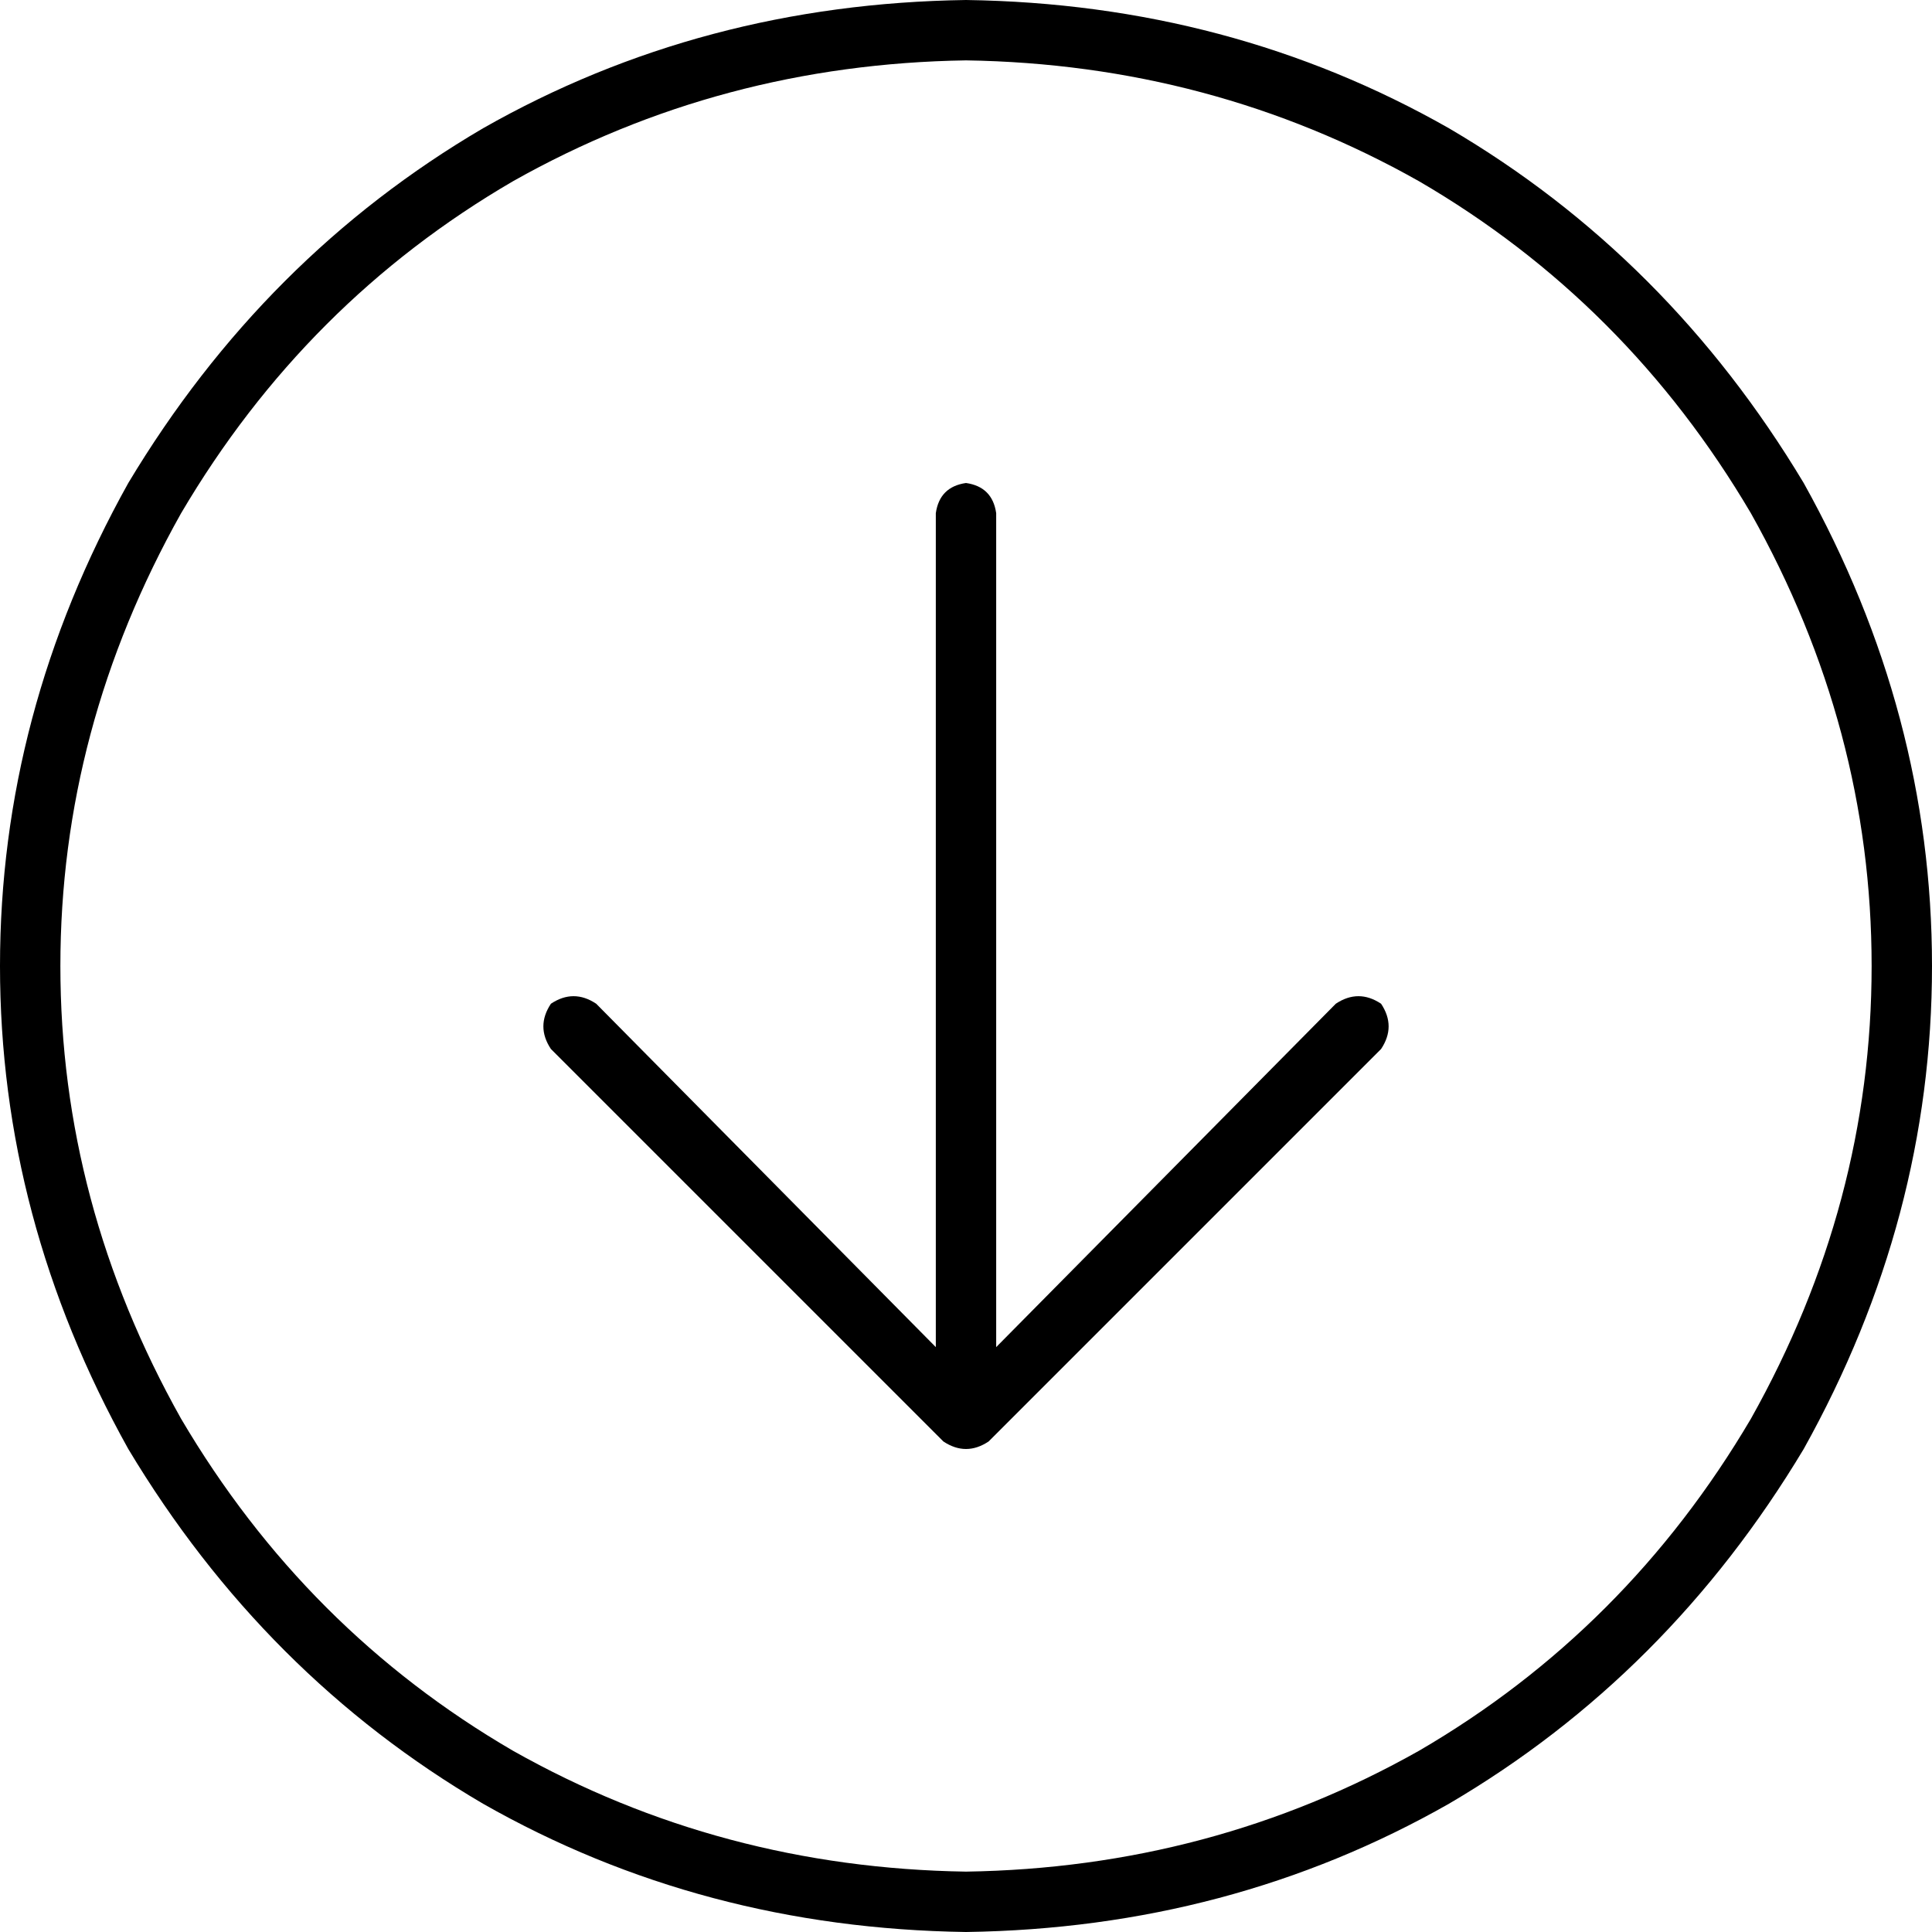 <svg xmlns="http://www.w3.org/2000/svg" viewBox="0 0 512 512">
  <path d="M 256 16 Q 191 17 136 48 L 136 48 L 136 48 Q 81 80 48 136 Q 16 193 16 256 Q 16 319 48 376 Q 81 432 136 464 Q 191 495 256 496 Q 321 495 376 464 Q 431 432 464 376 Q 496 319 496 256 Q 496 193 464 136 Q 431 80 376 48 Q 321 17 256 16 L 256 16 Z M 256 512 Q 186 511 128 478 L 128 478 L 128 478 Q 70 444 34 384 Q 0 323 0 256 Q 0 189 34 128 Q 70 68 128 34 Q 186 1 256 0 Q 326 1 384 34 Q 442 68 478 128 Q 512 189 512 256 Q 512 323 478 384 Q 442 444 384 478 Q 326 511 256 512 L 256 512 Z M 366 278 L 262 382 L 366 278 L 262 382 Q 256 386 250 382 L 146 278 L 146 278 Q 142 272 146 266 Q 152 262 158 266 L 248 357 L 248 357 L 248 136 L 248 136 Q 249 129 256 128 Q 263 129 264 136 L 264 357 L 264 357 L 354 266 L 354 266 Q 360 262 366 266 Q 370 272 366 278 L 366 278 Z" />
</svg>
